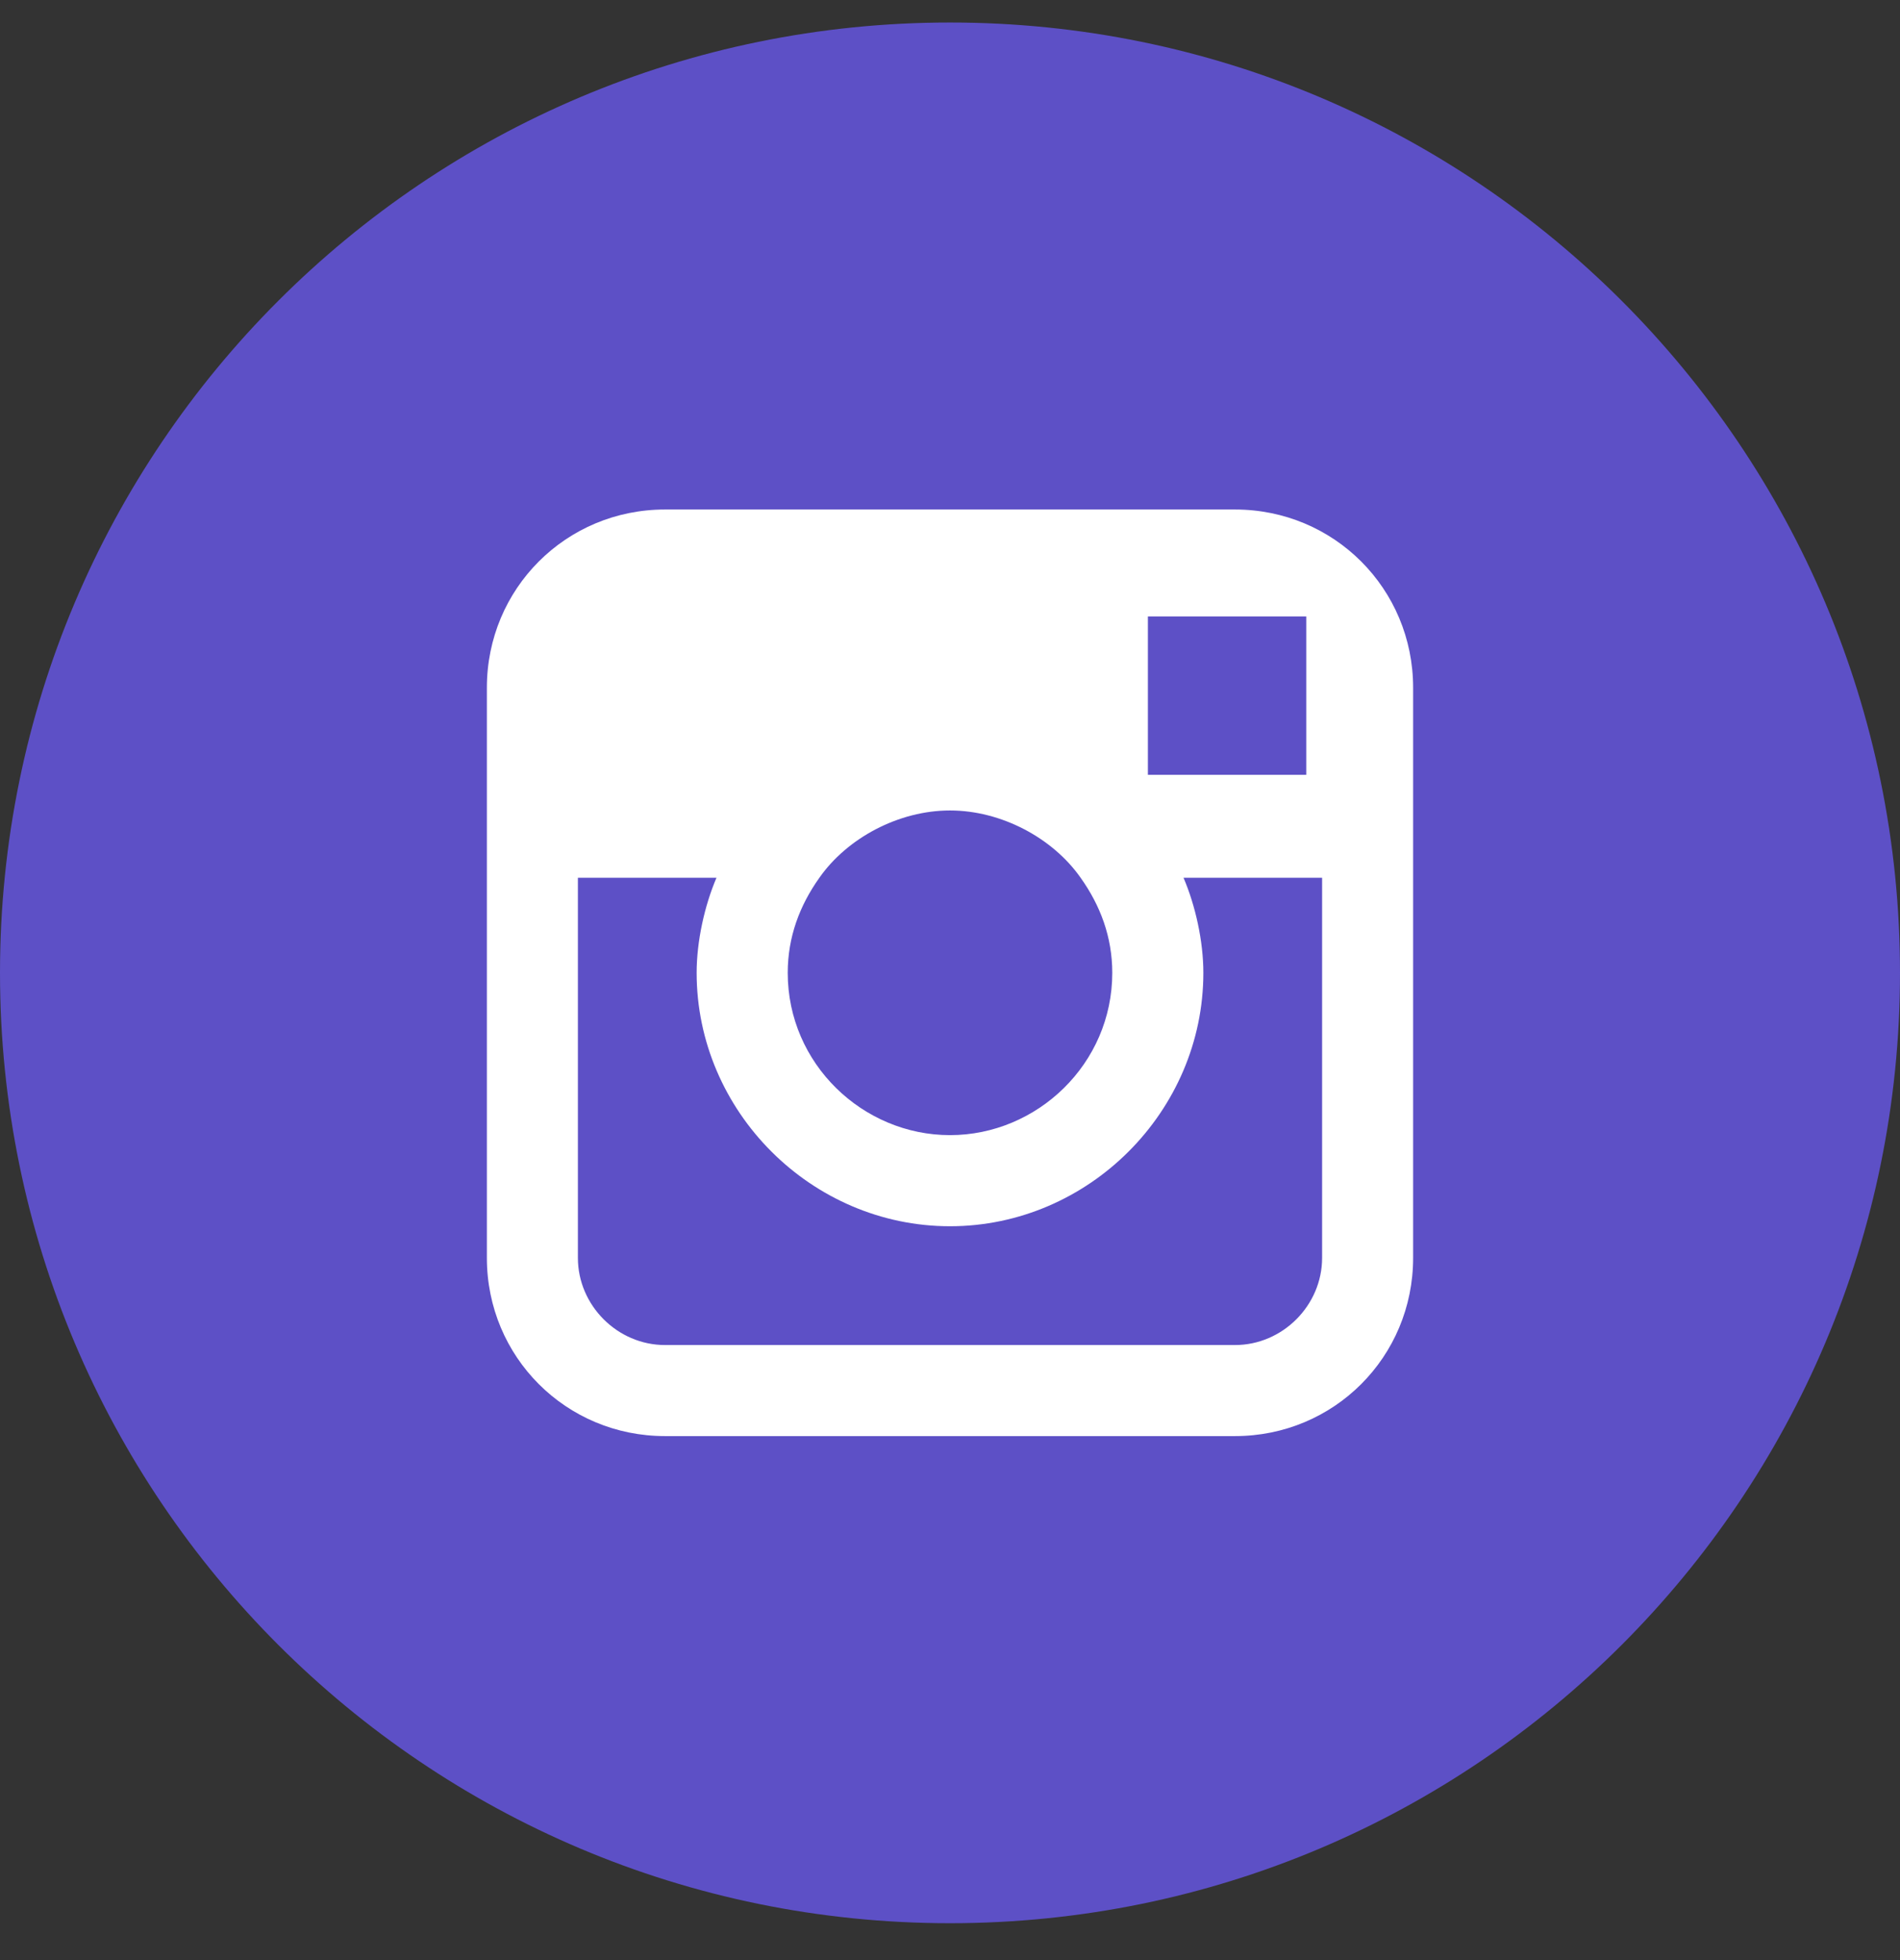 <svg width="32" height="33" viewBox="0 0 32 33" fill="none" xmlns="http://www.w3.org/2000/svg">
<rect x="0" y="0" width="32" height="33" fill="#333333" stroke="none"/>
<g id="Group 8">
<path id="Vector" d="M16 32.379C24.837 32.379 32 25.215 32 16.379C32 7.542 24.837 0.379 16 0.379C7.163 0.379 0 7.542 0 16.379C0 25.215 7.163 32.379 16 32.379Z" fill="#5D50C6"/>
<path id="Vector_2" d="M20.8 8.578H11.2C9.533 8.578 8.2 9.911 8.2 11.578V21.178C8.2 22.845 9.533 24.178 11.2 24.178H20.8C22.467 24.178 23.8 22.845 23.8 21.178V11.578C23.8 9.911 22.467 8.578 20.8 8.578ZM21.667 10.378H22V13.045H19.333V10.378H21.667ZM13.8 14.778C14.267 14.111 15.133 13.645 16 13.645C16.867 13.645 17.733 14.111 18.2 14.778C18.533 15.245 18.733 15.778 18.733 16.378C18.733 17.912 17.467 19.111 16 19.111C14.533 19.111 13.267 17.912 13.267 16.378C13.267 15.778 13.467 15.245 13.8 14.778ZM22.267 21.178C22.267 21.978 21.6 22.645 20.8 22.645H11.2C10.4 22.645 9.733 21.978 9.733 21.178V14.778H12.067C11.867 15.245 11.733 15.845 11.733 16.378C11.733 18.712 13.667 20.645 16 20.645C18.333 20.645 20.267 18.712 20.267 16.378C20.267 15.845 20.133 15.245 19.933 14.778H22.267L22.267 21.178Z" fill="white"/>
</g>
</svg>

